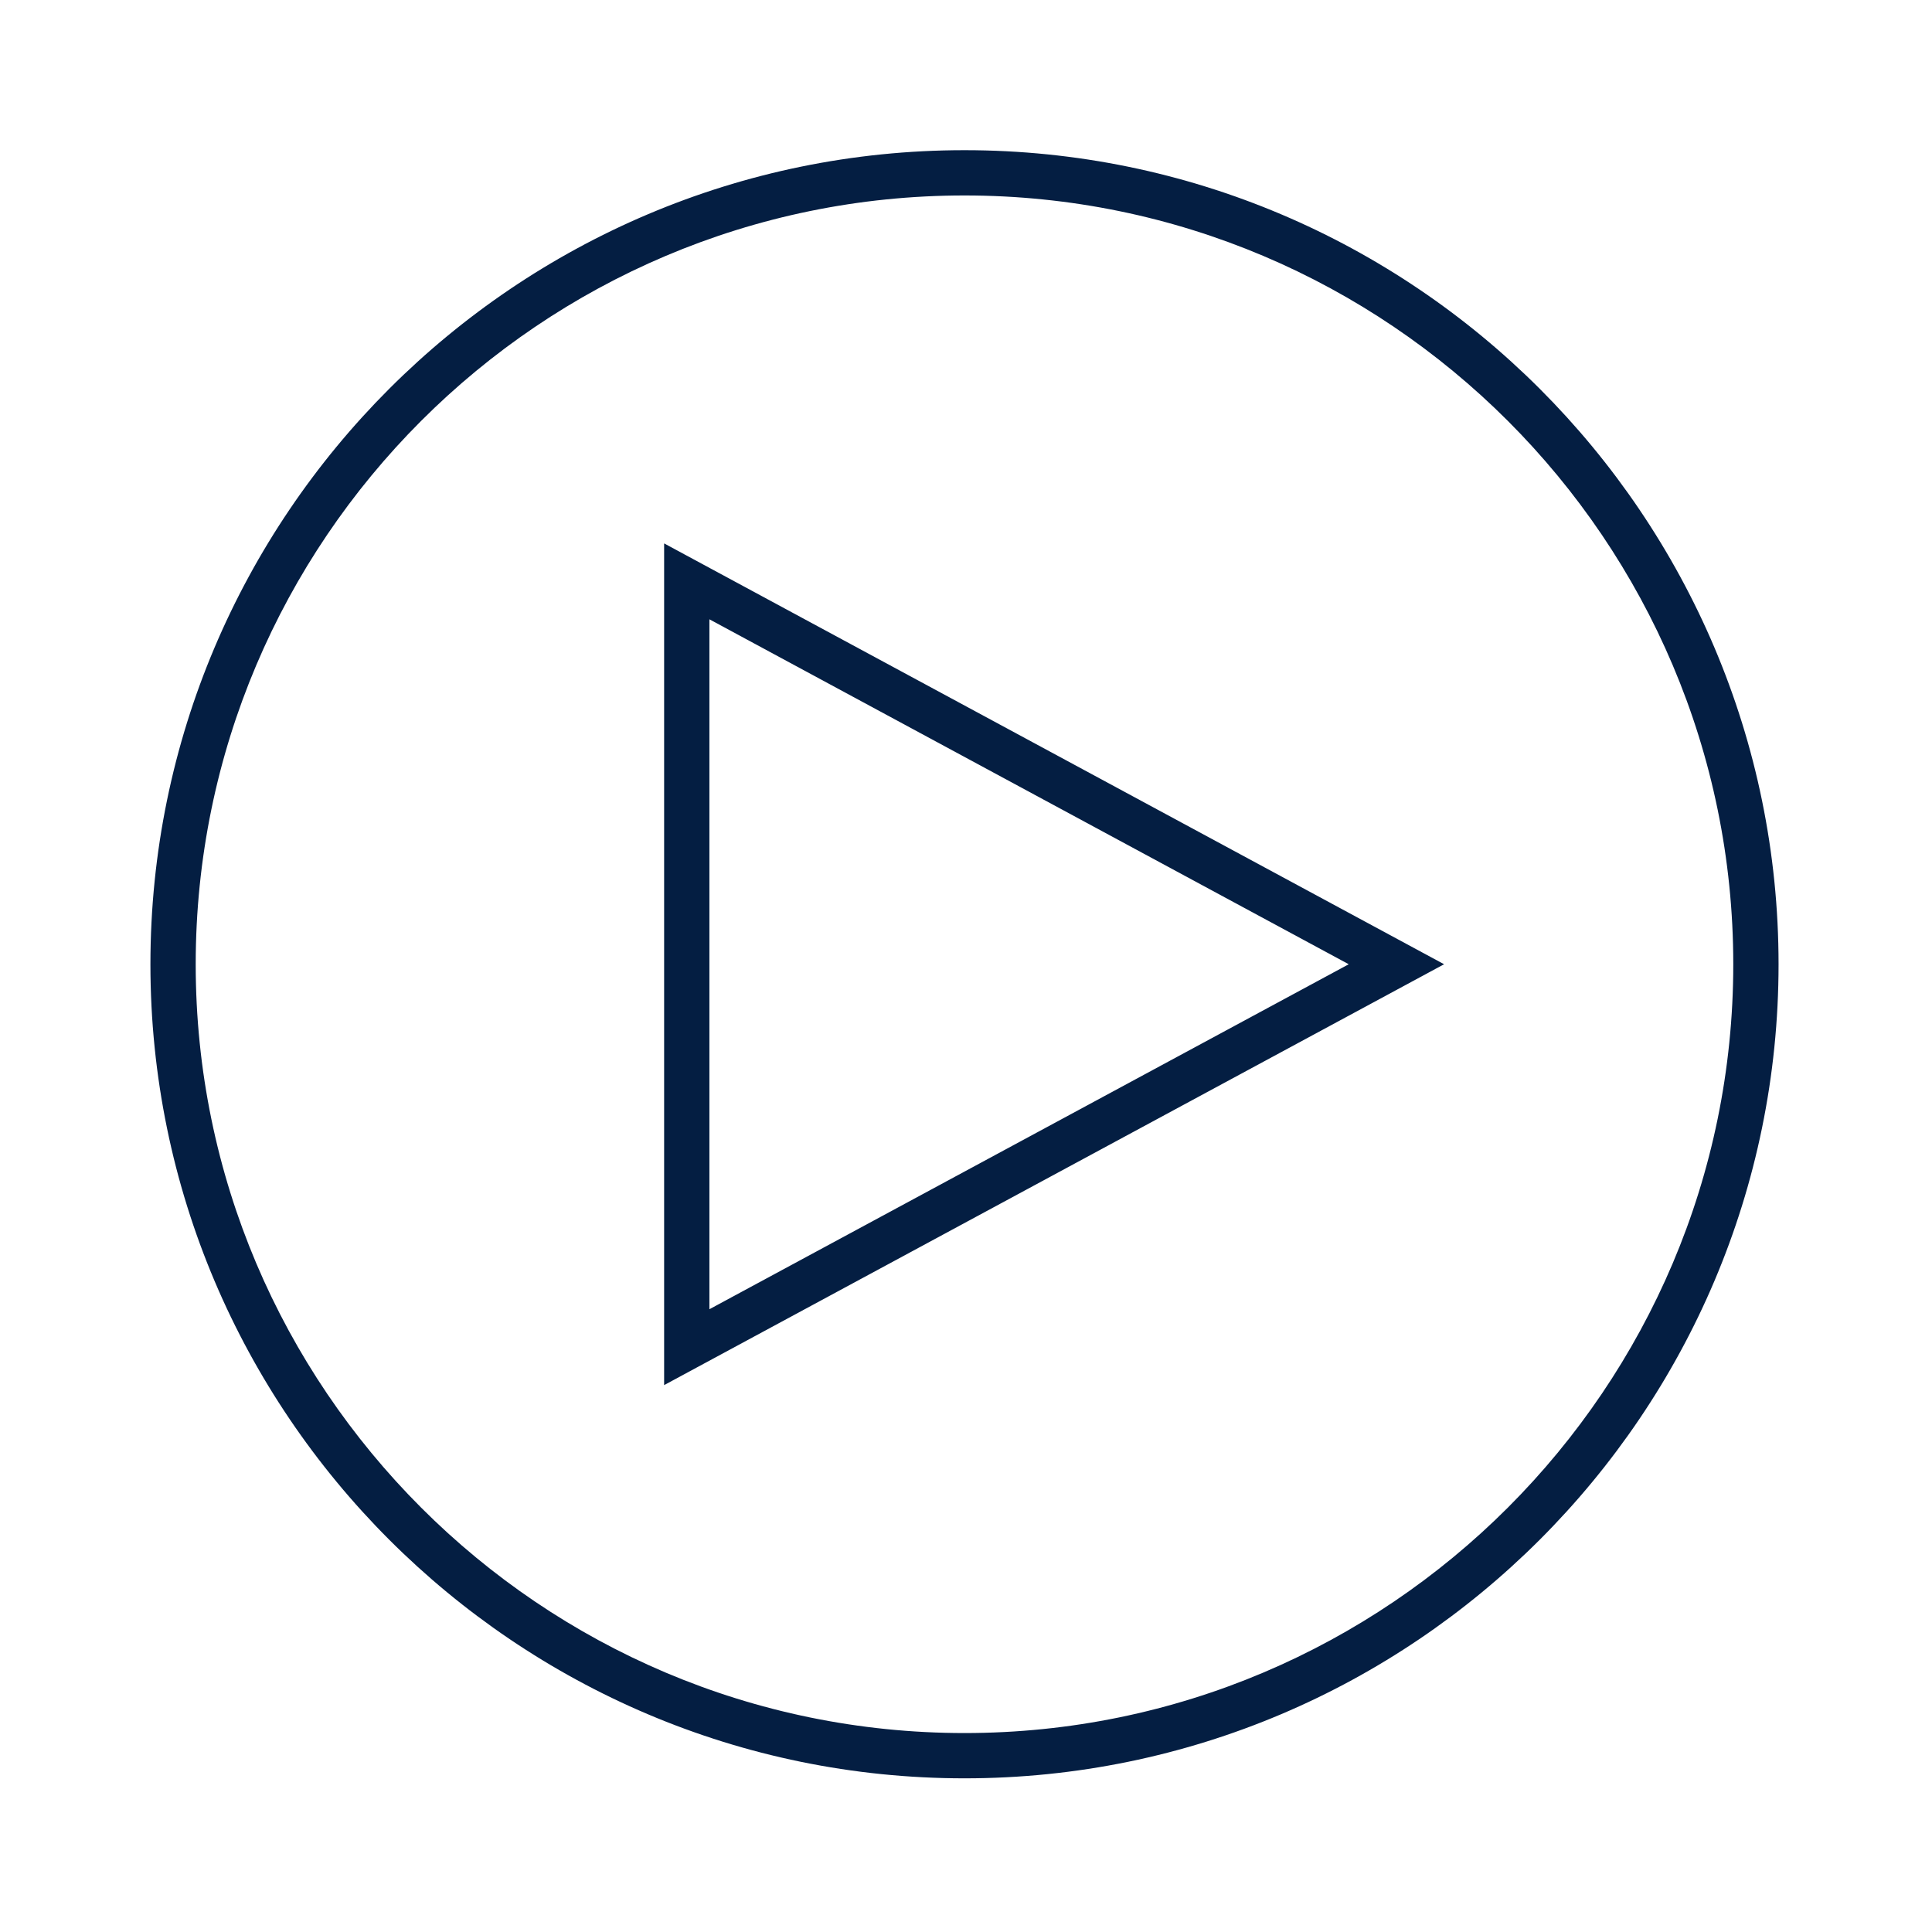 <?xml version="1.0" encoding="iso-8859-1"?>
<!-- Generator: Adobe Illustrator 19.2.0, SVG Export Plug-In . SVG Version: 6.00 Build 0)  -->
<svg version="1.1" id="Lager_13" xmlns="http://www.w3.org/2000/svg" xmlns:xlink="http://www.w3.org/1999/xlink" x="0px" y="0px"
	 viewBox="0 0 256 256" style="enable-background:new 0 0 256 256;" xml:space="preserve">
<g>
	<path style="fill:#041E42;" d="M88,183.534l103.349-55.767L88,72.005V183.534z M94,82.06l84.714,45.708L94,173.479V82.06z"/>
	<path style="fill:#041E42;" d="M127.8,19.9C68.321,19.9,19.932,68.29,19.932,127.77c0,59.479,48.39,107.868,107.868,107.868
		s107.868-48.39,107.868-107.868C235.668,68.29,187.278,19.9,127.8,19.9z M127.8,229.638c-56.17,0-101.868-45.698-101.868-101.868
		C25.932,71.599,71.629,25.9,127.8,25.9c56.17,0,101.868,45.698,101.868,101.869C229.668,183.939,183.97,229.638,127.8,229.638z"/>
</g>
</svg>
